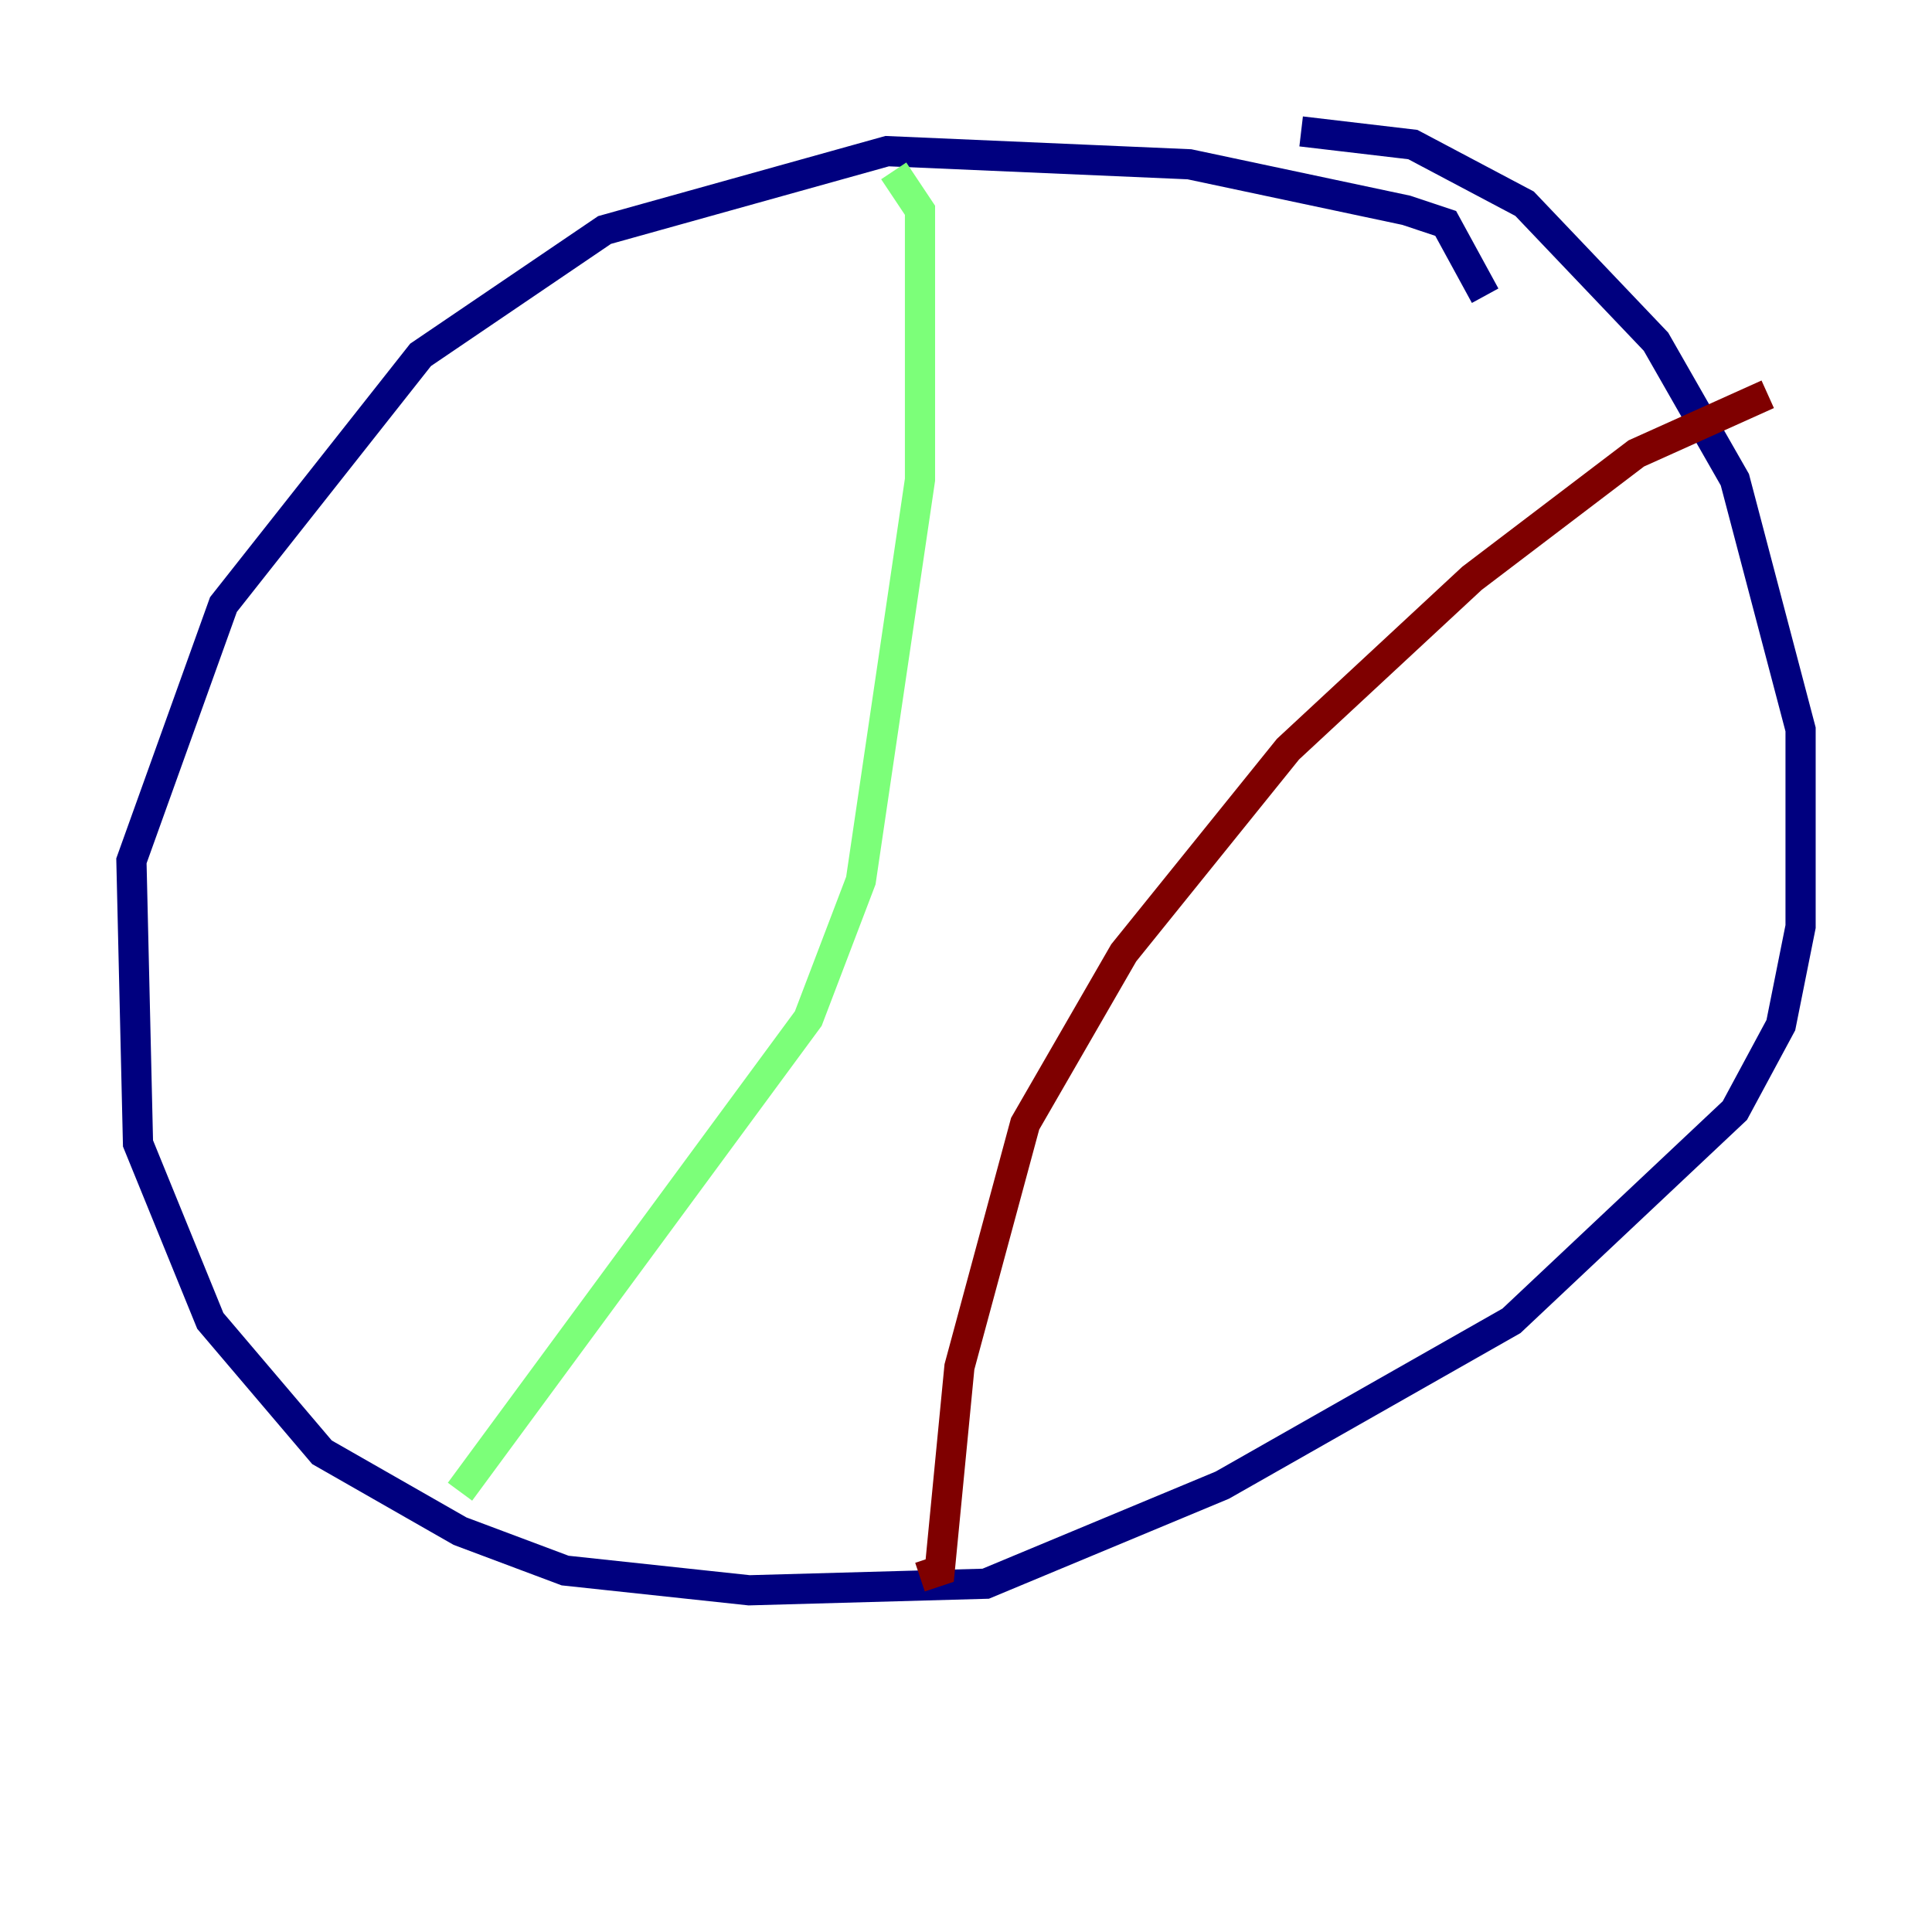 <?xml version="1.0" encoding="utf-8" ?>
<svg baseProfile="tiny" height="128" version="1.2" viewBox="0,0,128,128" width="128" xmlns="http://www.w3.org/2000/svg" xmlns:ev="http://www.w3.org/2001/xml-events" xmlns:xlink="http://www.w3.org/1999/xlink"><defs /><polyline fill="none" points="98.395,19.592 95.782,14.803 93.17,13.932 78.803,10.884 58.776,10.014 40.054,15.238 27.864,23.51 14.803,40.054 8.707,57.034 9.143,75.755 13.932,87.51 21.333,96.218 30.476,101.442 37.442,104.054 49.633,105.361 65.306,104.925 80.98,98.395 100.136,87.51 114.939,73.578 117.986,67.918 119.293,61.388 119.293,48.327 114.939,31.782 109.714,22.64 101.007,13.497 93.605,9.578 86.204,8.707" stroke="#00007f" stroke-width="2" /><polyline fill="none" points="59.211,11.32 60.952,13.932 60.952,31.782 57.034,58.34 53.551,67.483 30.476,98.83" stroke="#7cff79" stroke-width="2" /><polyline fill="none" points="117.116,26.122 108.408,30.041 97.524,38.313 85.333,49.633 74.449,63.129 67.918,74.449 63.565,90.558 62.258,104.054 60.952,104.49" stroke="#7f0000" stroke-width="2" /></svg>